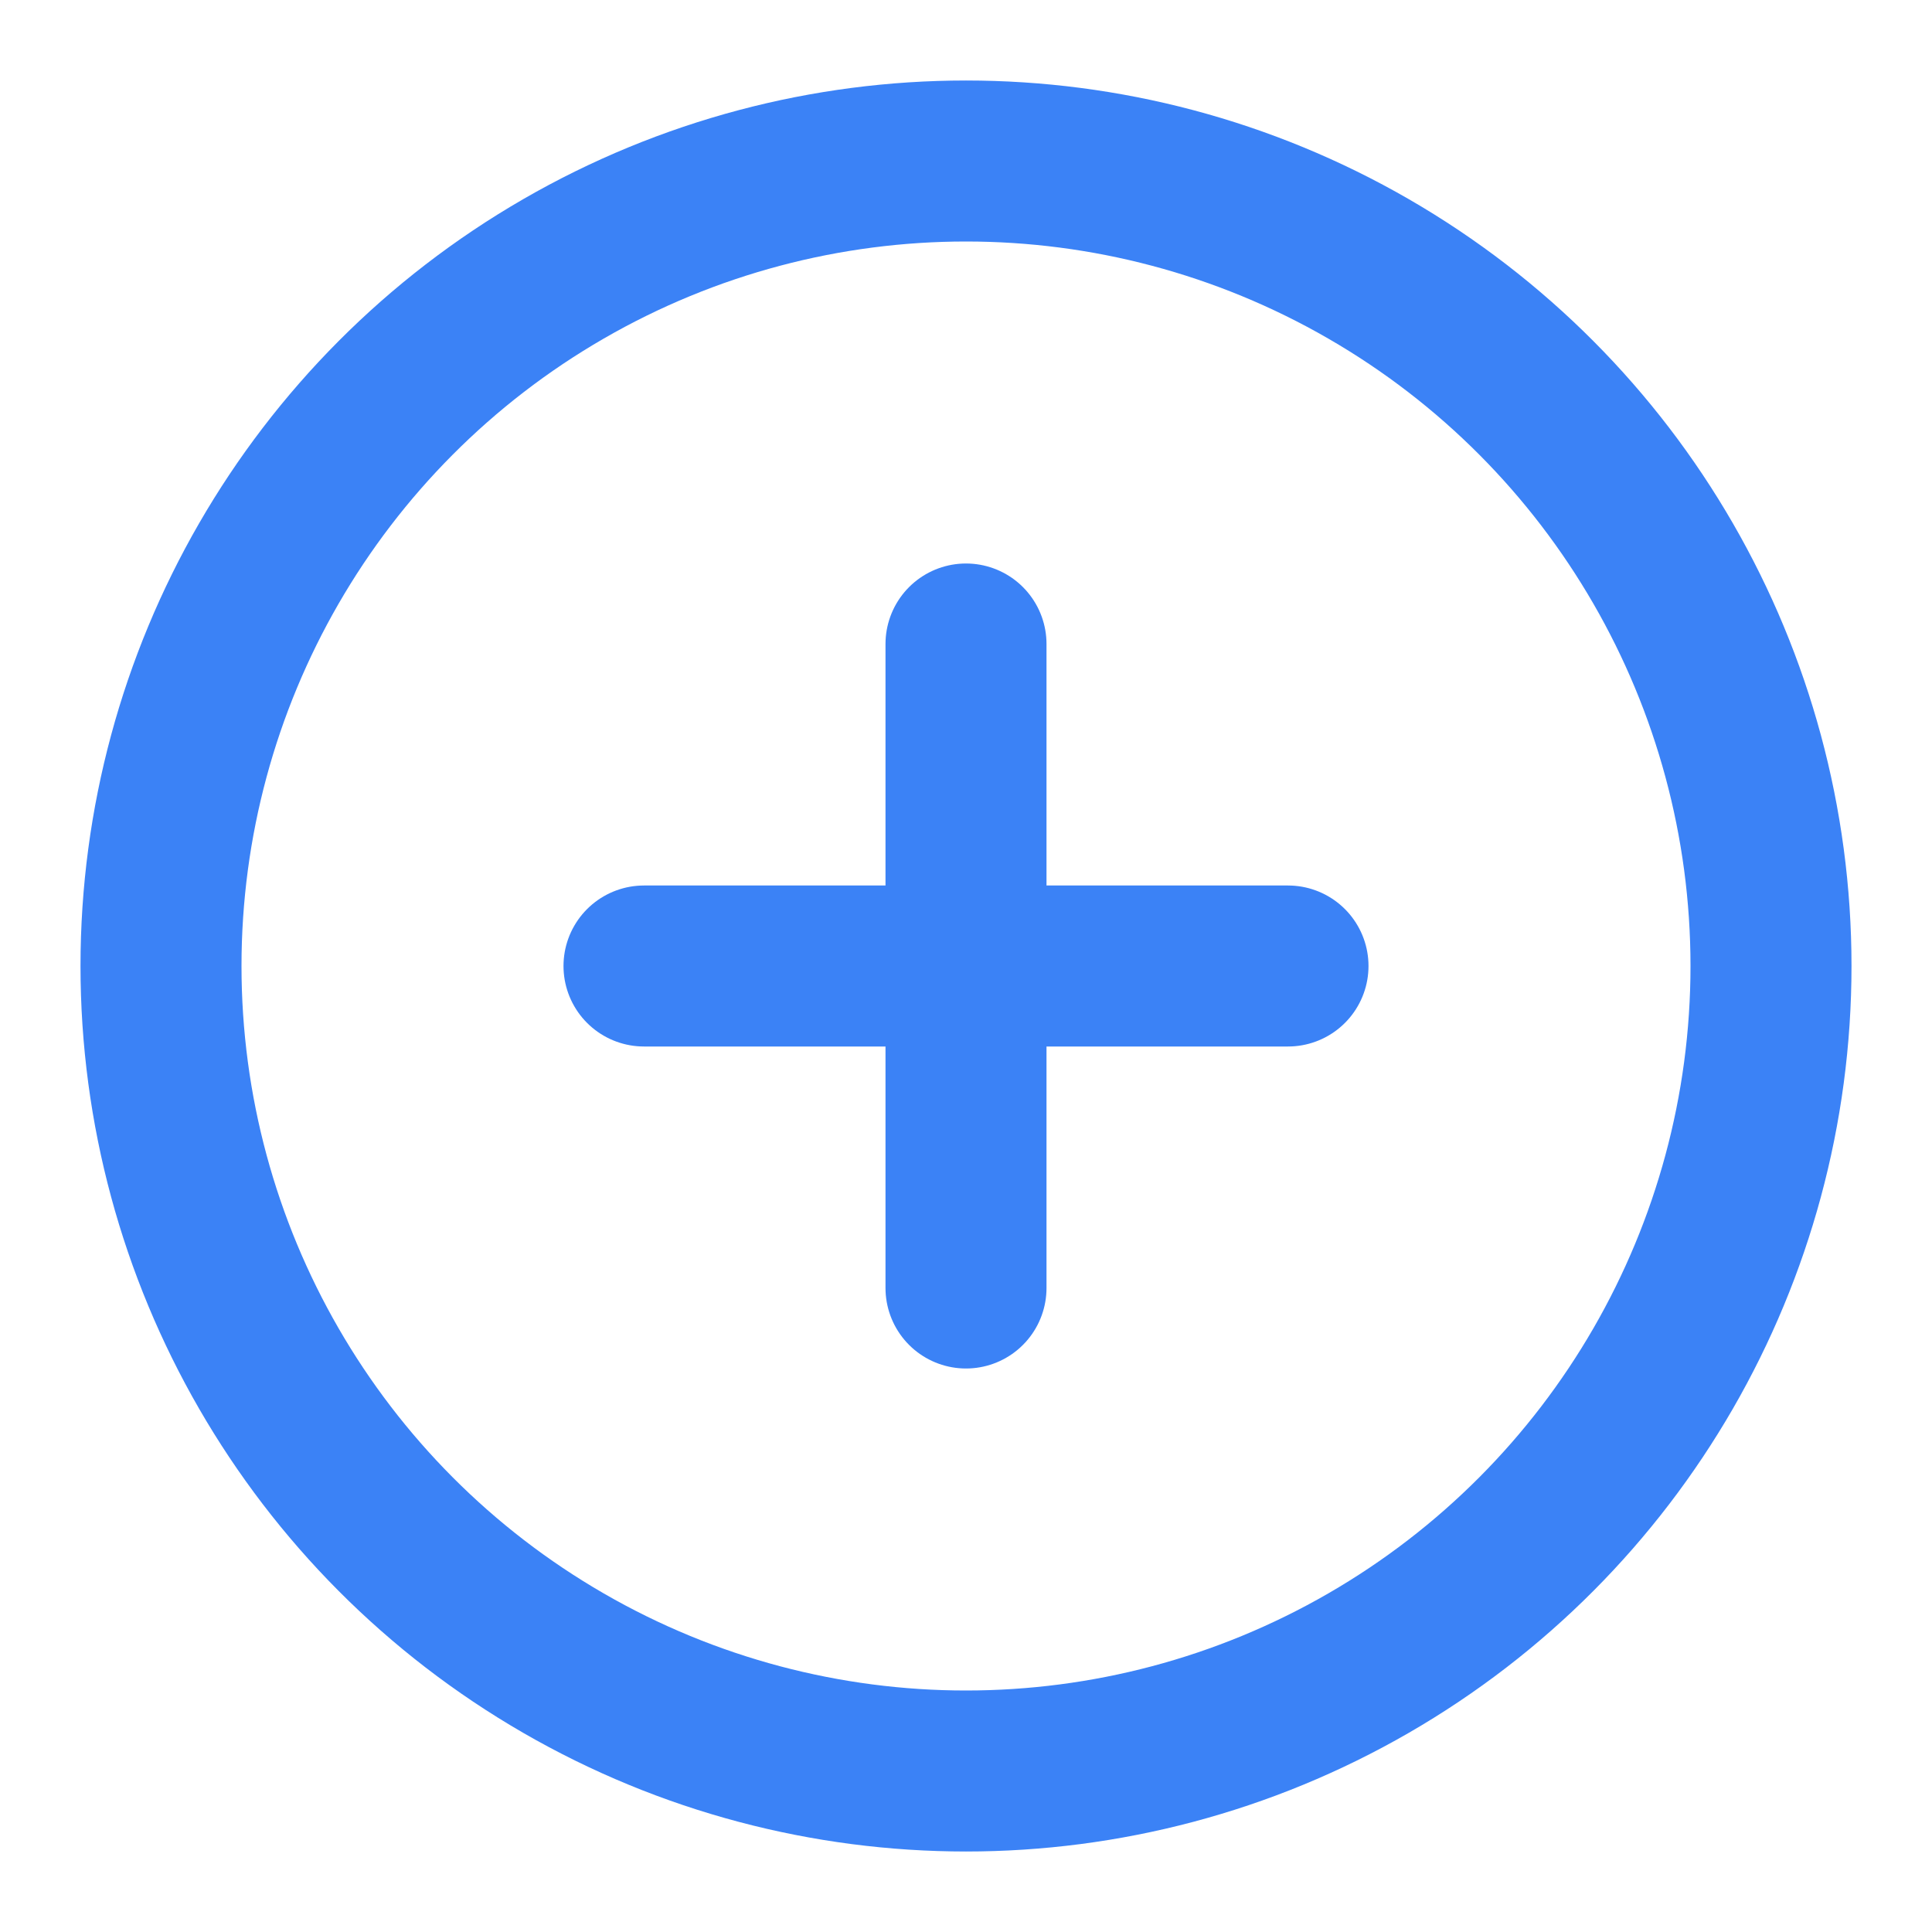 <svg xmlns="http://www.w3.org/2000/svg" width="24" height="24" viewBox="0 0 24 24" fill="none"
  stroke="#3b82f6" stroke-width="2" stroke-linecap="round" stroke-linejoin="round"
  class="lucide lucide-circle-plus-icon lucide-circle-plus">
  <circle cx="12" cy="12" r="10" />
  <path d="M8 12h8" />
  <path d="M12 8v8" />
</svg>
